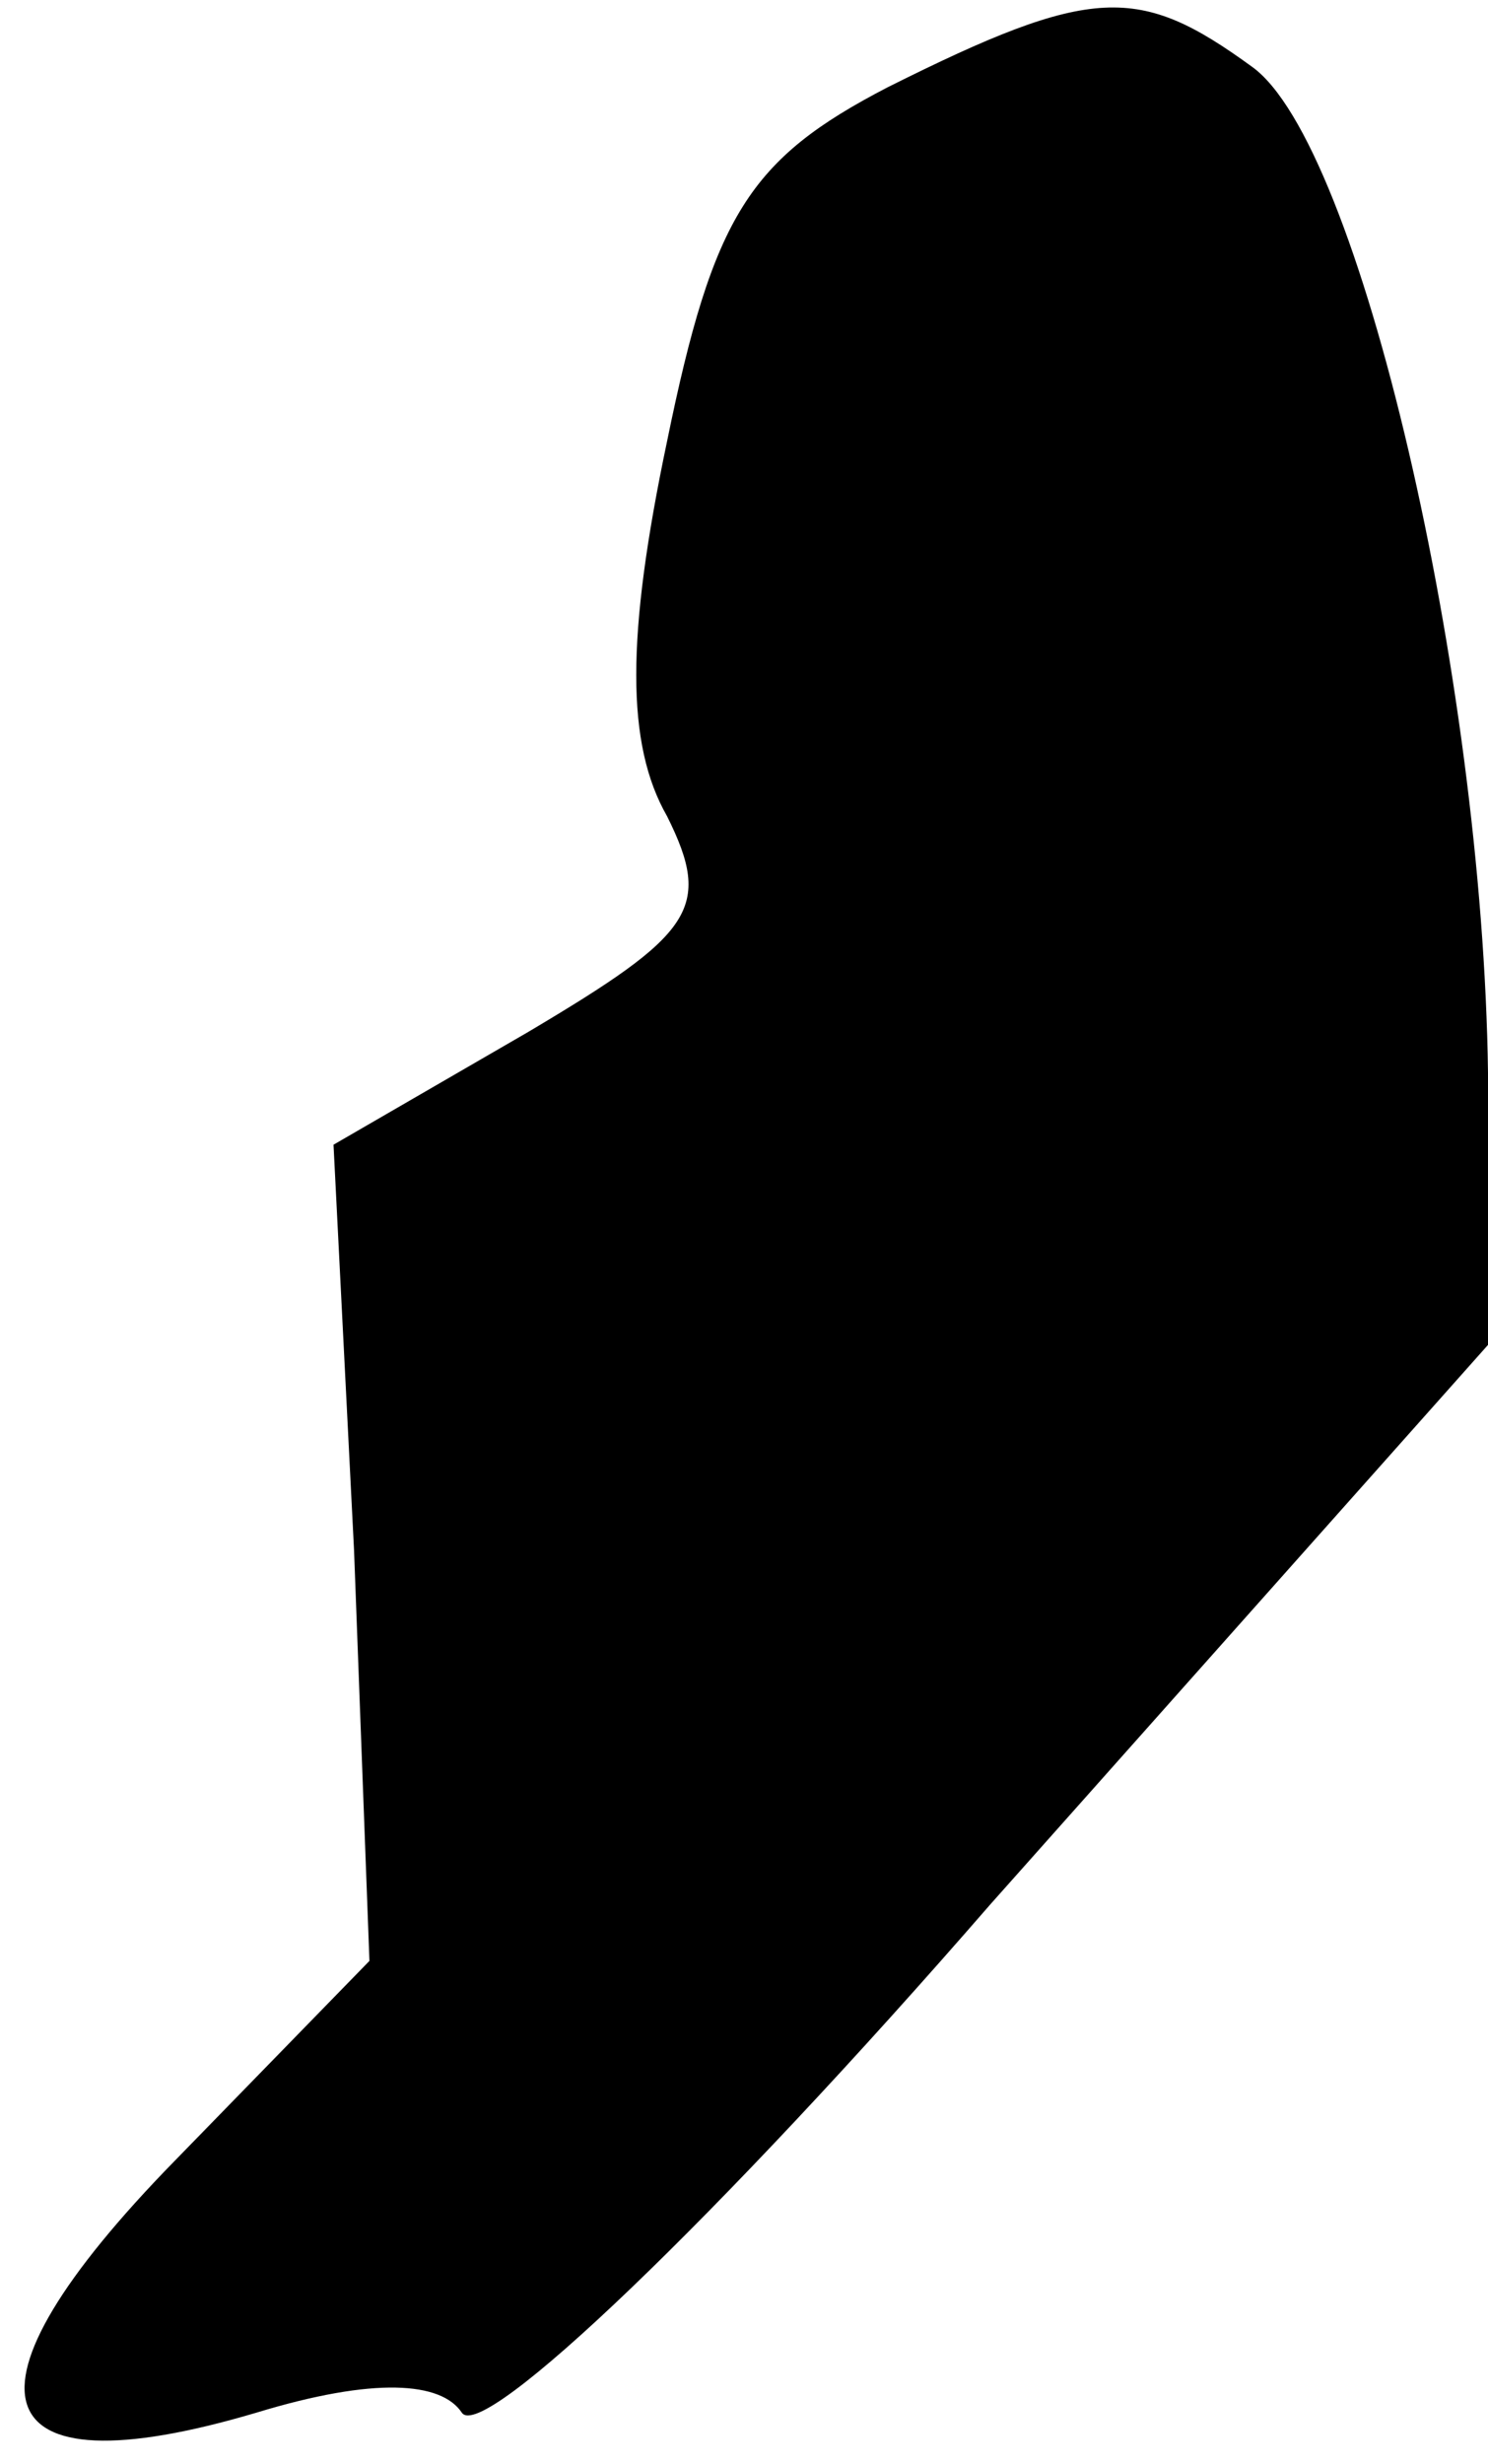 <?xml version="1.0" standalone="no"?>
<!DOCTYPE svg PUBLIC "-//W3C//DTD SVG 20010904//EN"
 "http://www.w3.org/TR/2001/REC-SVG-20010904/DTD/svg10.dtd">
<svg version="1.0" xmlns="http://www.w3.org/2000/svg"
 width="29pt" height="48pt" viewBox="0 0 29 48"
 preserveAspectRatio="xMidYMid meet">
<g transform="translate(0,48) scale(0.1,-0.1)"
fill="#000000" stroke="none">
<path fill="#000000" stroke="none" d="M173 463 c-27 -14 -34 -25 -43 -69 -8
-38 -8 -59 0 -73 9 -18 5 -23 -27 -42 l-38 -22 4 -79 3 -80 -38 -39 c-44 -45
-38 -65 16 -49 23 7 36 6 40 0 4 -6 50 38 103 99 l97 109 0 53 c-1 77 -25 181
-46 196 -22 16 -31 16 -71 -4z"/>
</g>
</svg>
